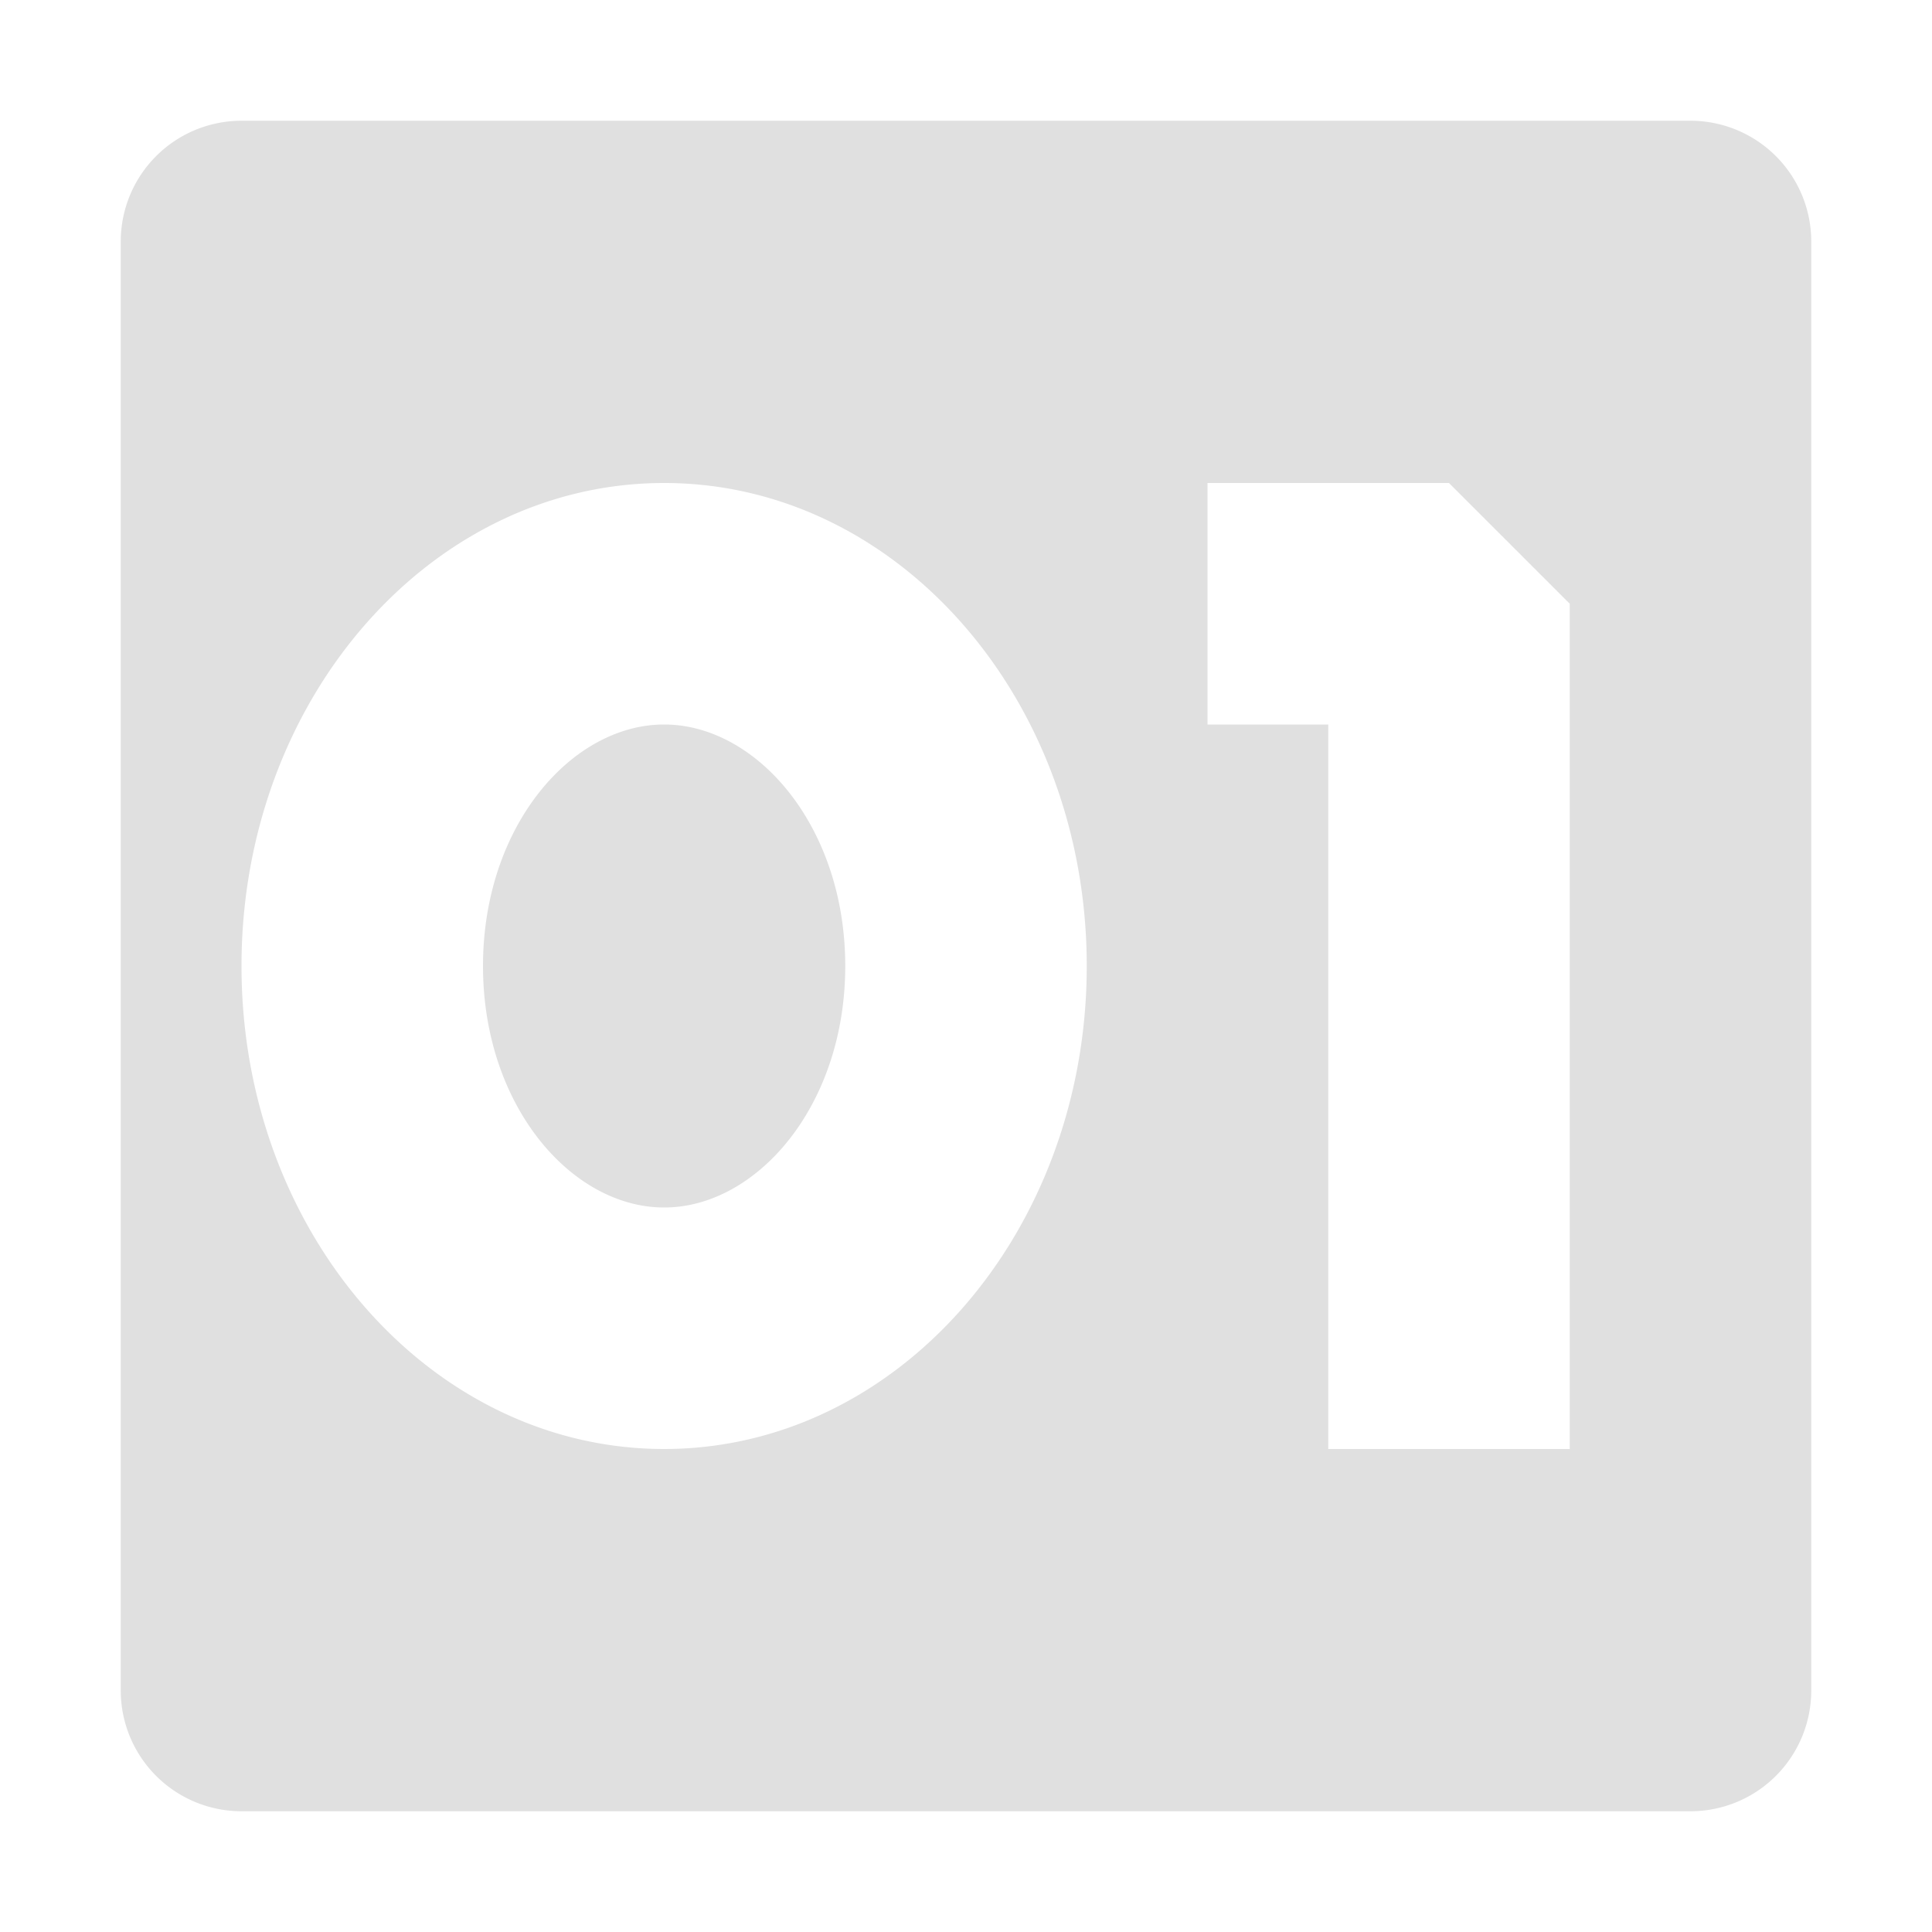 <svg xmlns="http://www.w3.org/2000/svg" width="16" height="16"><path fill="#E0E0E0" fill-rule="evenodd" d="M14 1a1 1 0 0 1 1 1v12a1 1 0 0 1-1 1H2a1 1 0 0 1-1-1V2a1 1 0 0 1 1-1zm-2 3h-2v2h1v6h2V5zM5.5 4C3.567 4 2 5.79 2 8s1.567 4 3.5 4S9 10.21 9 8 7.433 4 5.5 4m0 2C6.265 6 7 6.84 7 8s-.735 2-1.5 2S4 9.16 4 8s.735-2 1.5-2"/></svg>